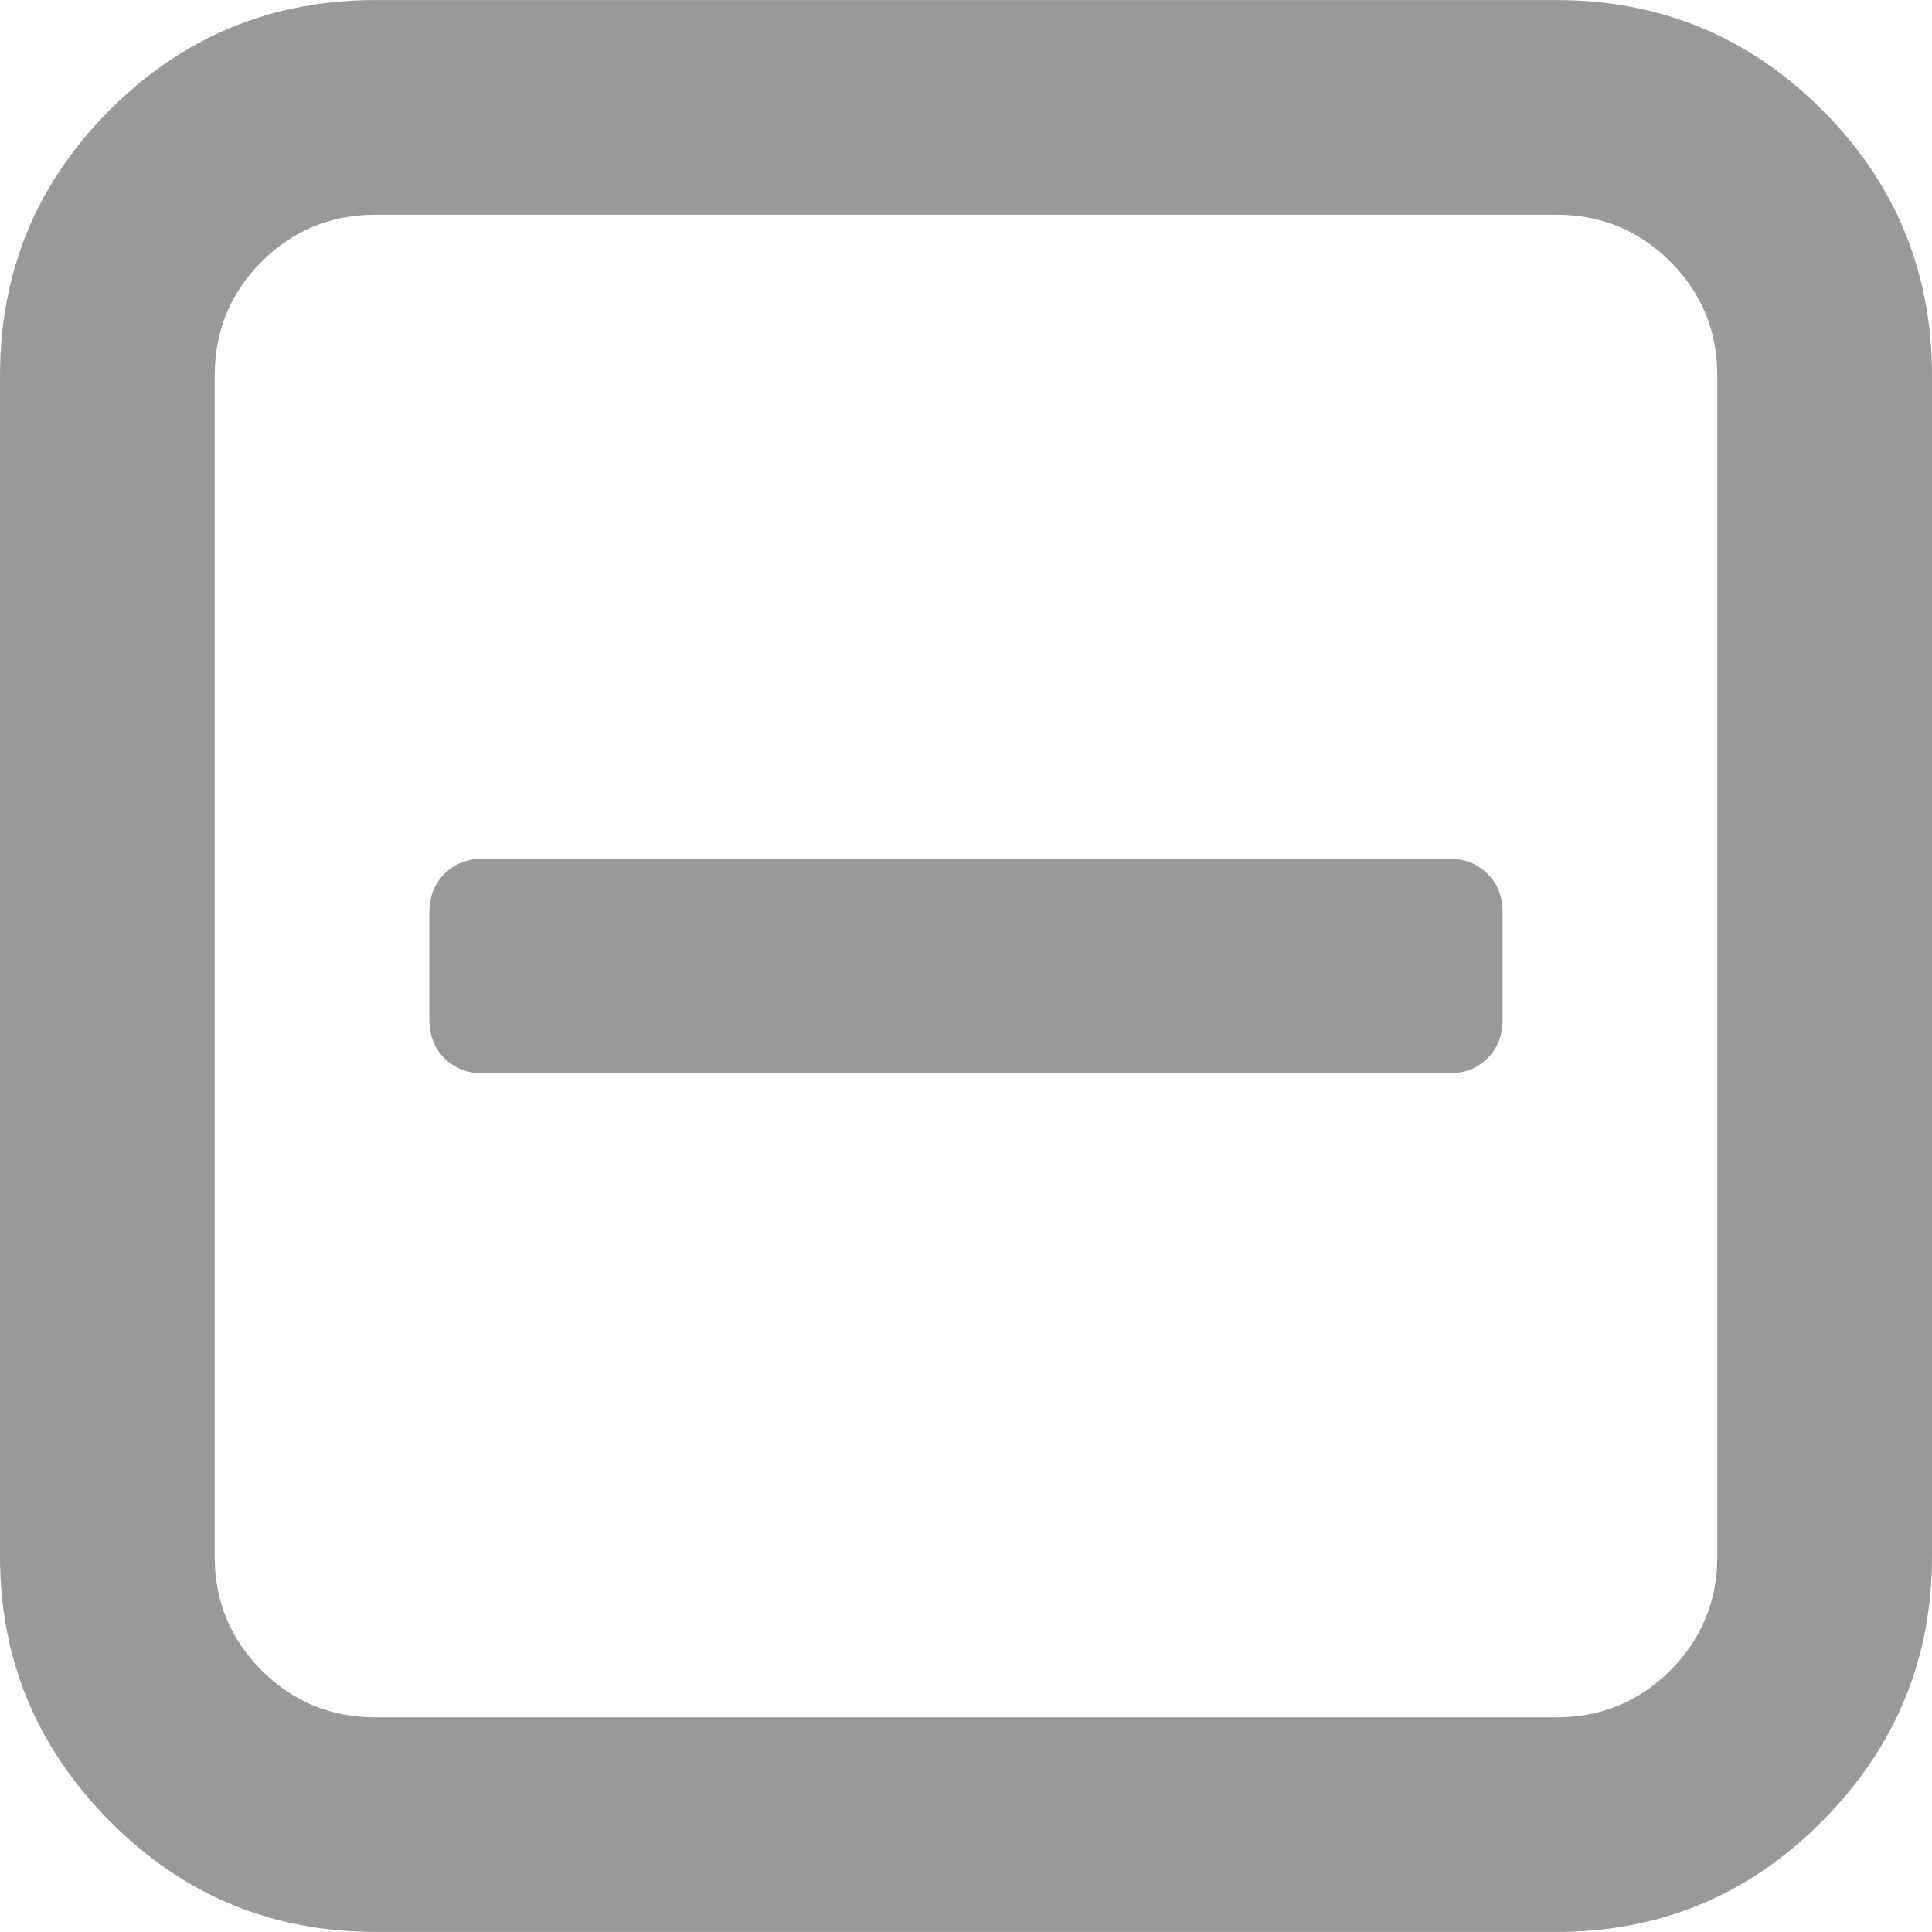 <svg width="328.911" height="328.911" xmlns="http://www.w3.org/2000/svg">

 <g>
  <title>background</title>
  <rect fill="none" id="canvas_background" height="402" width="582" y="-1" x="-1"/>
 </g>
 <g>
  <title>Layer 1</title>
  <g id="svg_1">
   <g id="svg_2">
    <path fill="#999999" id="svg_3" d="m310.206,18.71c-12.471,-12.468 -27.549,-18.703 -45.248,-18.703l-201.004,0c-17.703,0 -32.79,6.235 -45.253,18.704c-12.466,12.466 -18.701,27.55 -18.701,45.249l0,200.991c0,17.515 6.232,32.552 18.701,45.11c12.467,12.566 27.553,18.843 45.253,18.843l201.004,0c17.699,0 32.777,-6.276 45.248,-18.843c12.47,-12.559 18.705,-27.596 18.705,-45.11l0,-200.991c0,-17.699 -6.239,-32.783 -18.705,-45.25zm-17.844,246.25c0,7.614 -2.673,14.089 -8.001,19.414c-5.324,5.332 -11.799,7.994 -19.41,7.994l-200.997,0c-7.614,0 -14.082,-2.662 -19.414,-7.994c-5.33,-5.325 -7.992,-11.8 -7.992,-19.414l0,-200.995c0,-7.613 2.662,-14.086 7.992,-19.414c5.327,-5.327 11.8,-7.994 19.414,-7.994l201.004,0c7.61,0 14.086,2.663 19.41,7.994c5.325,5.328 7.994,11.801 7.994,19.414l0,200.995z"/>
    <path fill="#999999" id="svg_4" d="m246.683,146.189l-164.454,0c-2.664,0 -4.858,0.855 -6.567,2.568c-1.711,1.713 -2.568,3.903 -2.568,6.567l0,18.271c0,2.666 0.854,4.855 2.568,6.563c1.713,1.708 3.903,2.57 6.567,2.57l164.454,0c2.662,0 4.853,-0.862 6.563,-2.57c1.712,-1.708 2.563,-3.897 2.563,-6.563l0,-18.271c0,-2.664 -0.852,-4.857 -2.563,-6.567c-1.71,-1.709 -3.901,-2.568 -6.563,-2.568z"/>
   </g>
  </g>
  <g id="svg_5"/>
  <g id="svg_6"/>
  <g id="svg_7"/>
  <g id="svg_8"/>
  <g id="svg_9"/>
  <g id="svg_10"/>
  <g id="svg_11"/>
  <g id="svg_12"/>
  <g id="svg_13"/>
  <g id="svg_14"/>
  <g id="svg_15"/>
  <g id="svg_16"/>
  <g id="svg_17"/>
  <g id="svg_18"/>
  <g id="svg_19"/>
 </g>
</svg>